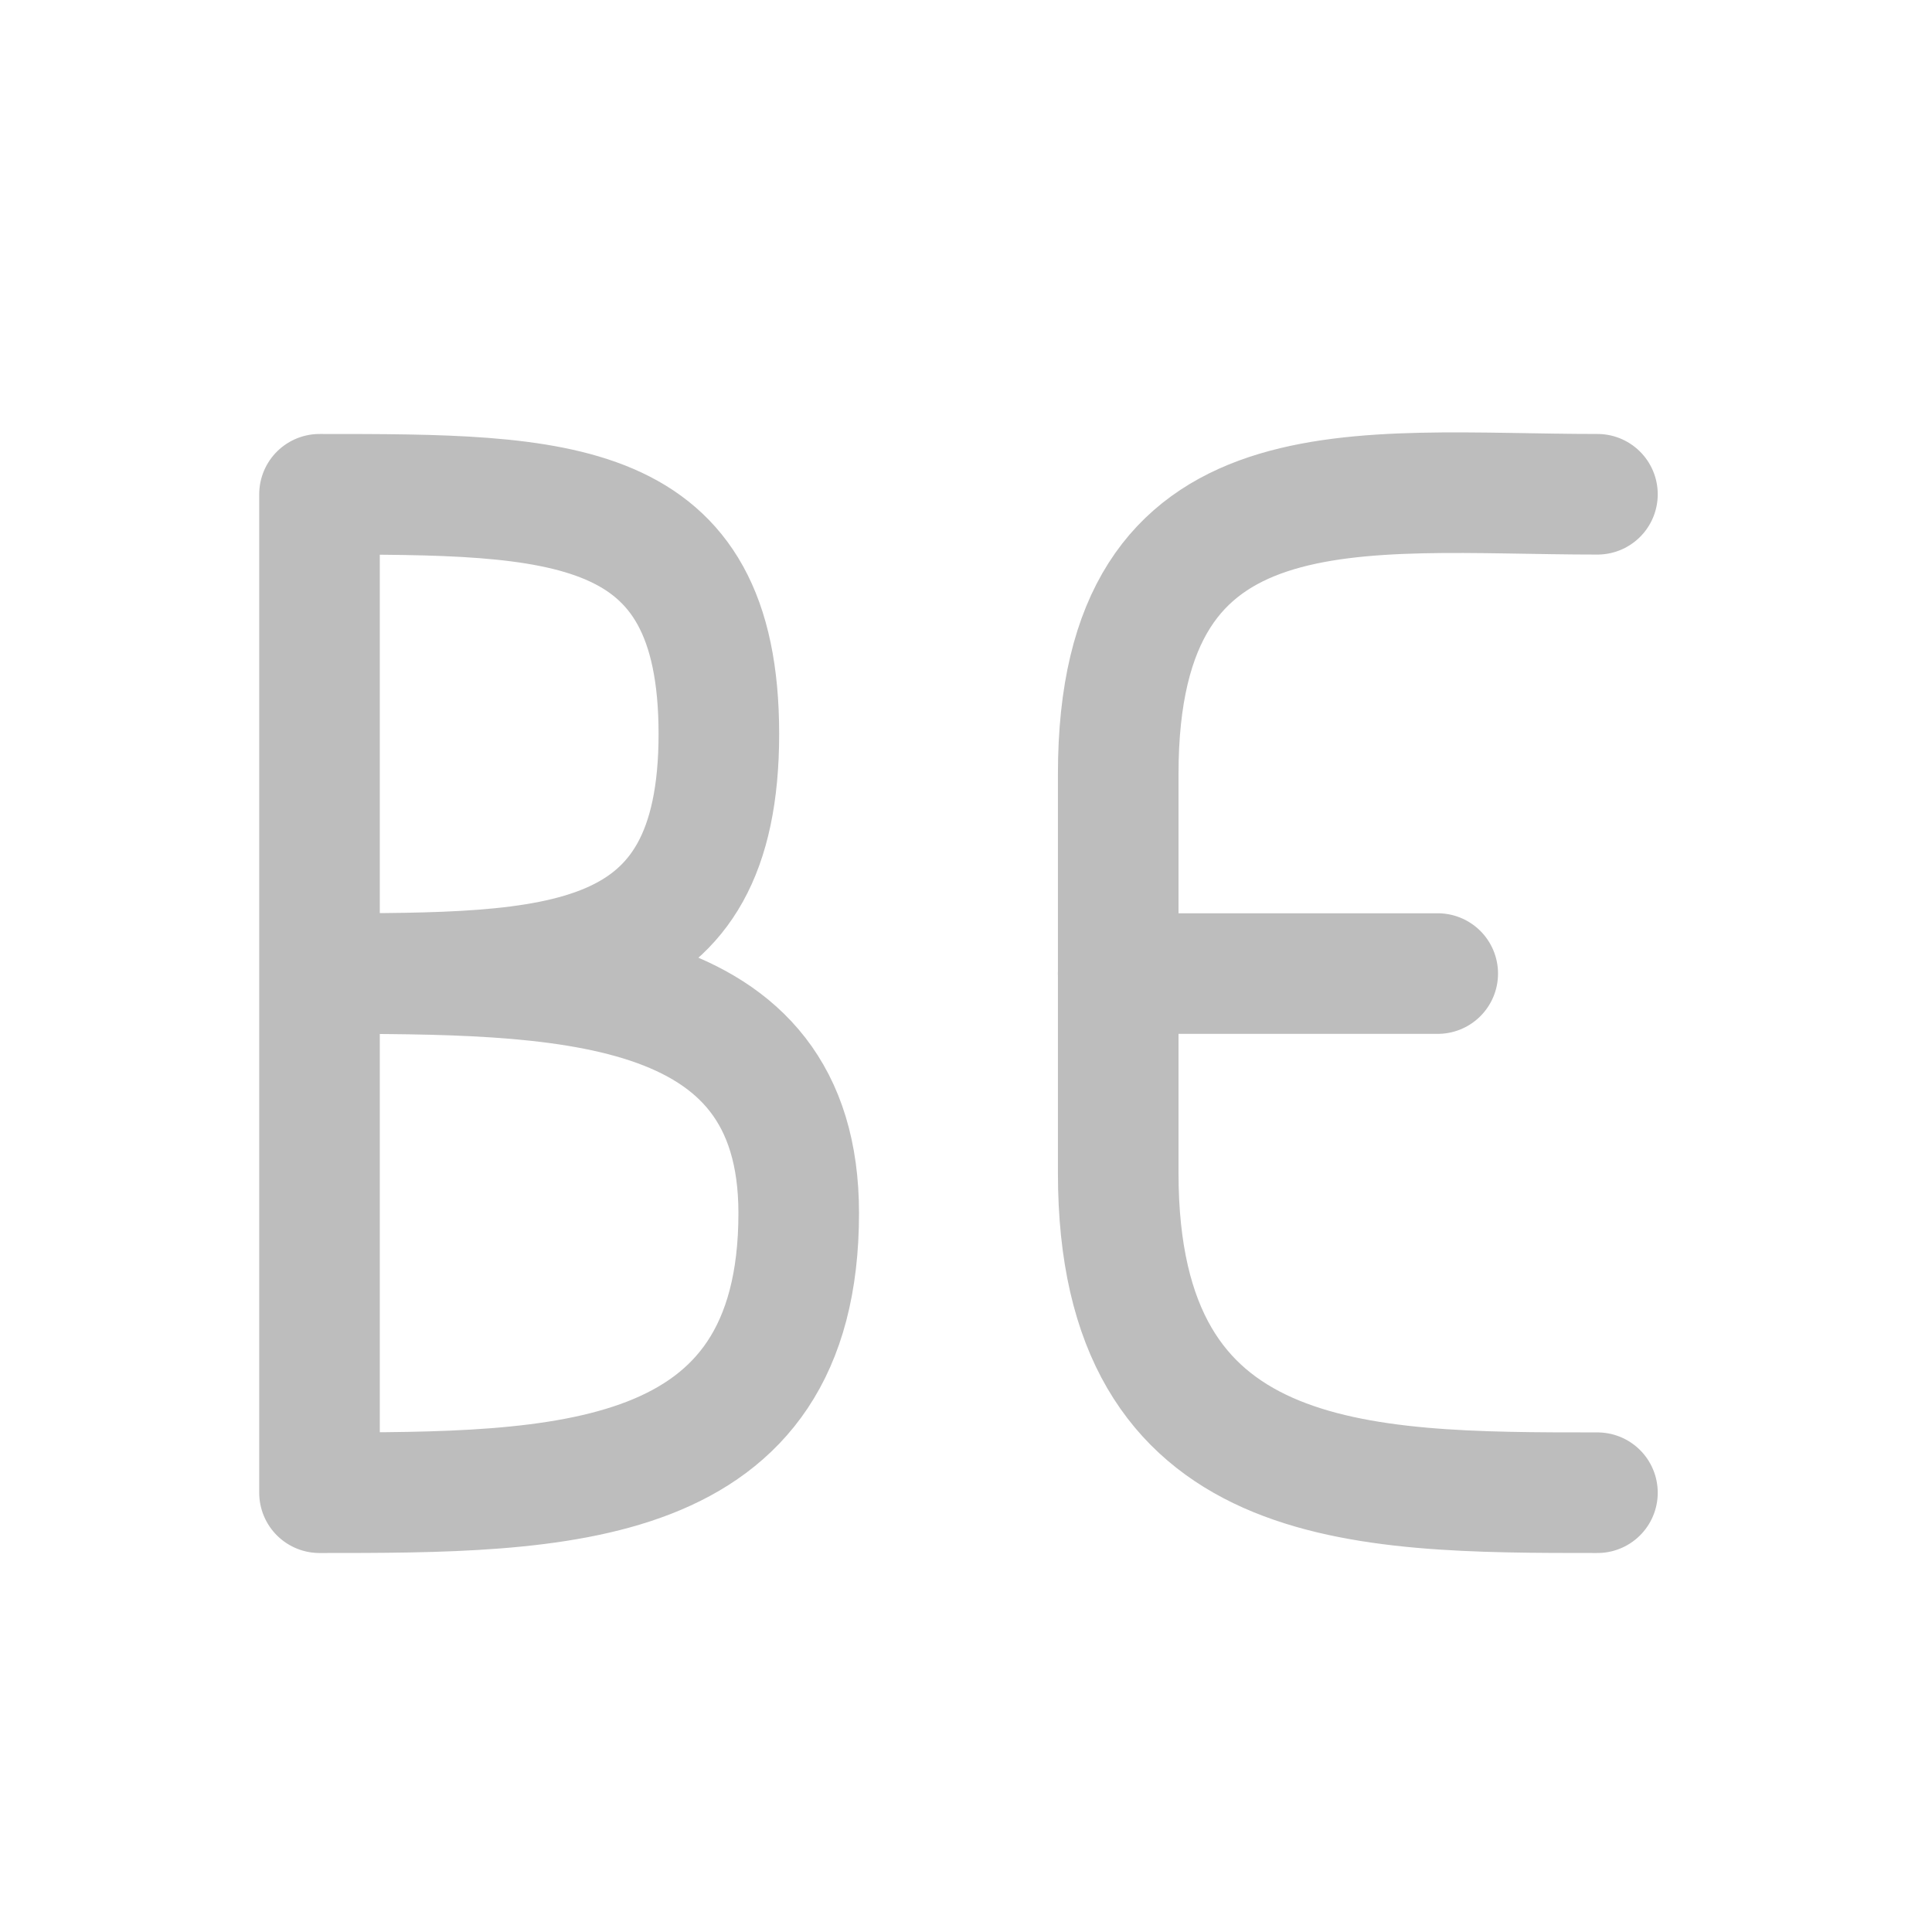 <svg xmlns="http://www.w3.org/2000/svg" width="32" height="32" viewBox="0 0 24 24"><g fill="none" stroke-width="31.95" stroke-linecap="round" stroke-linejoin="round" stroke="#bdbdbd"><path d="M3.98 6.14c2.977 0 4.95 0 4.95 2.977s-1.985 2.977-4.961 2.977M3.969 6.14v12.403M19.844 6.14c-2.977 0-5.953-.495-5.953 3.473v4.961c0 3.969 2.976 3.969 5.953 3.969M13.89 12.094h3.97M3.98 12.094c2.977 0 5.942 0 5.942 2.976 0 3.473-2.977 3.473-5.953 3.473" stroke-width="1.498"/></g></svg>